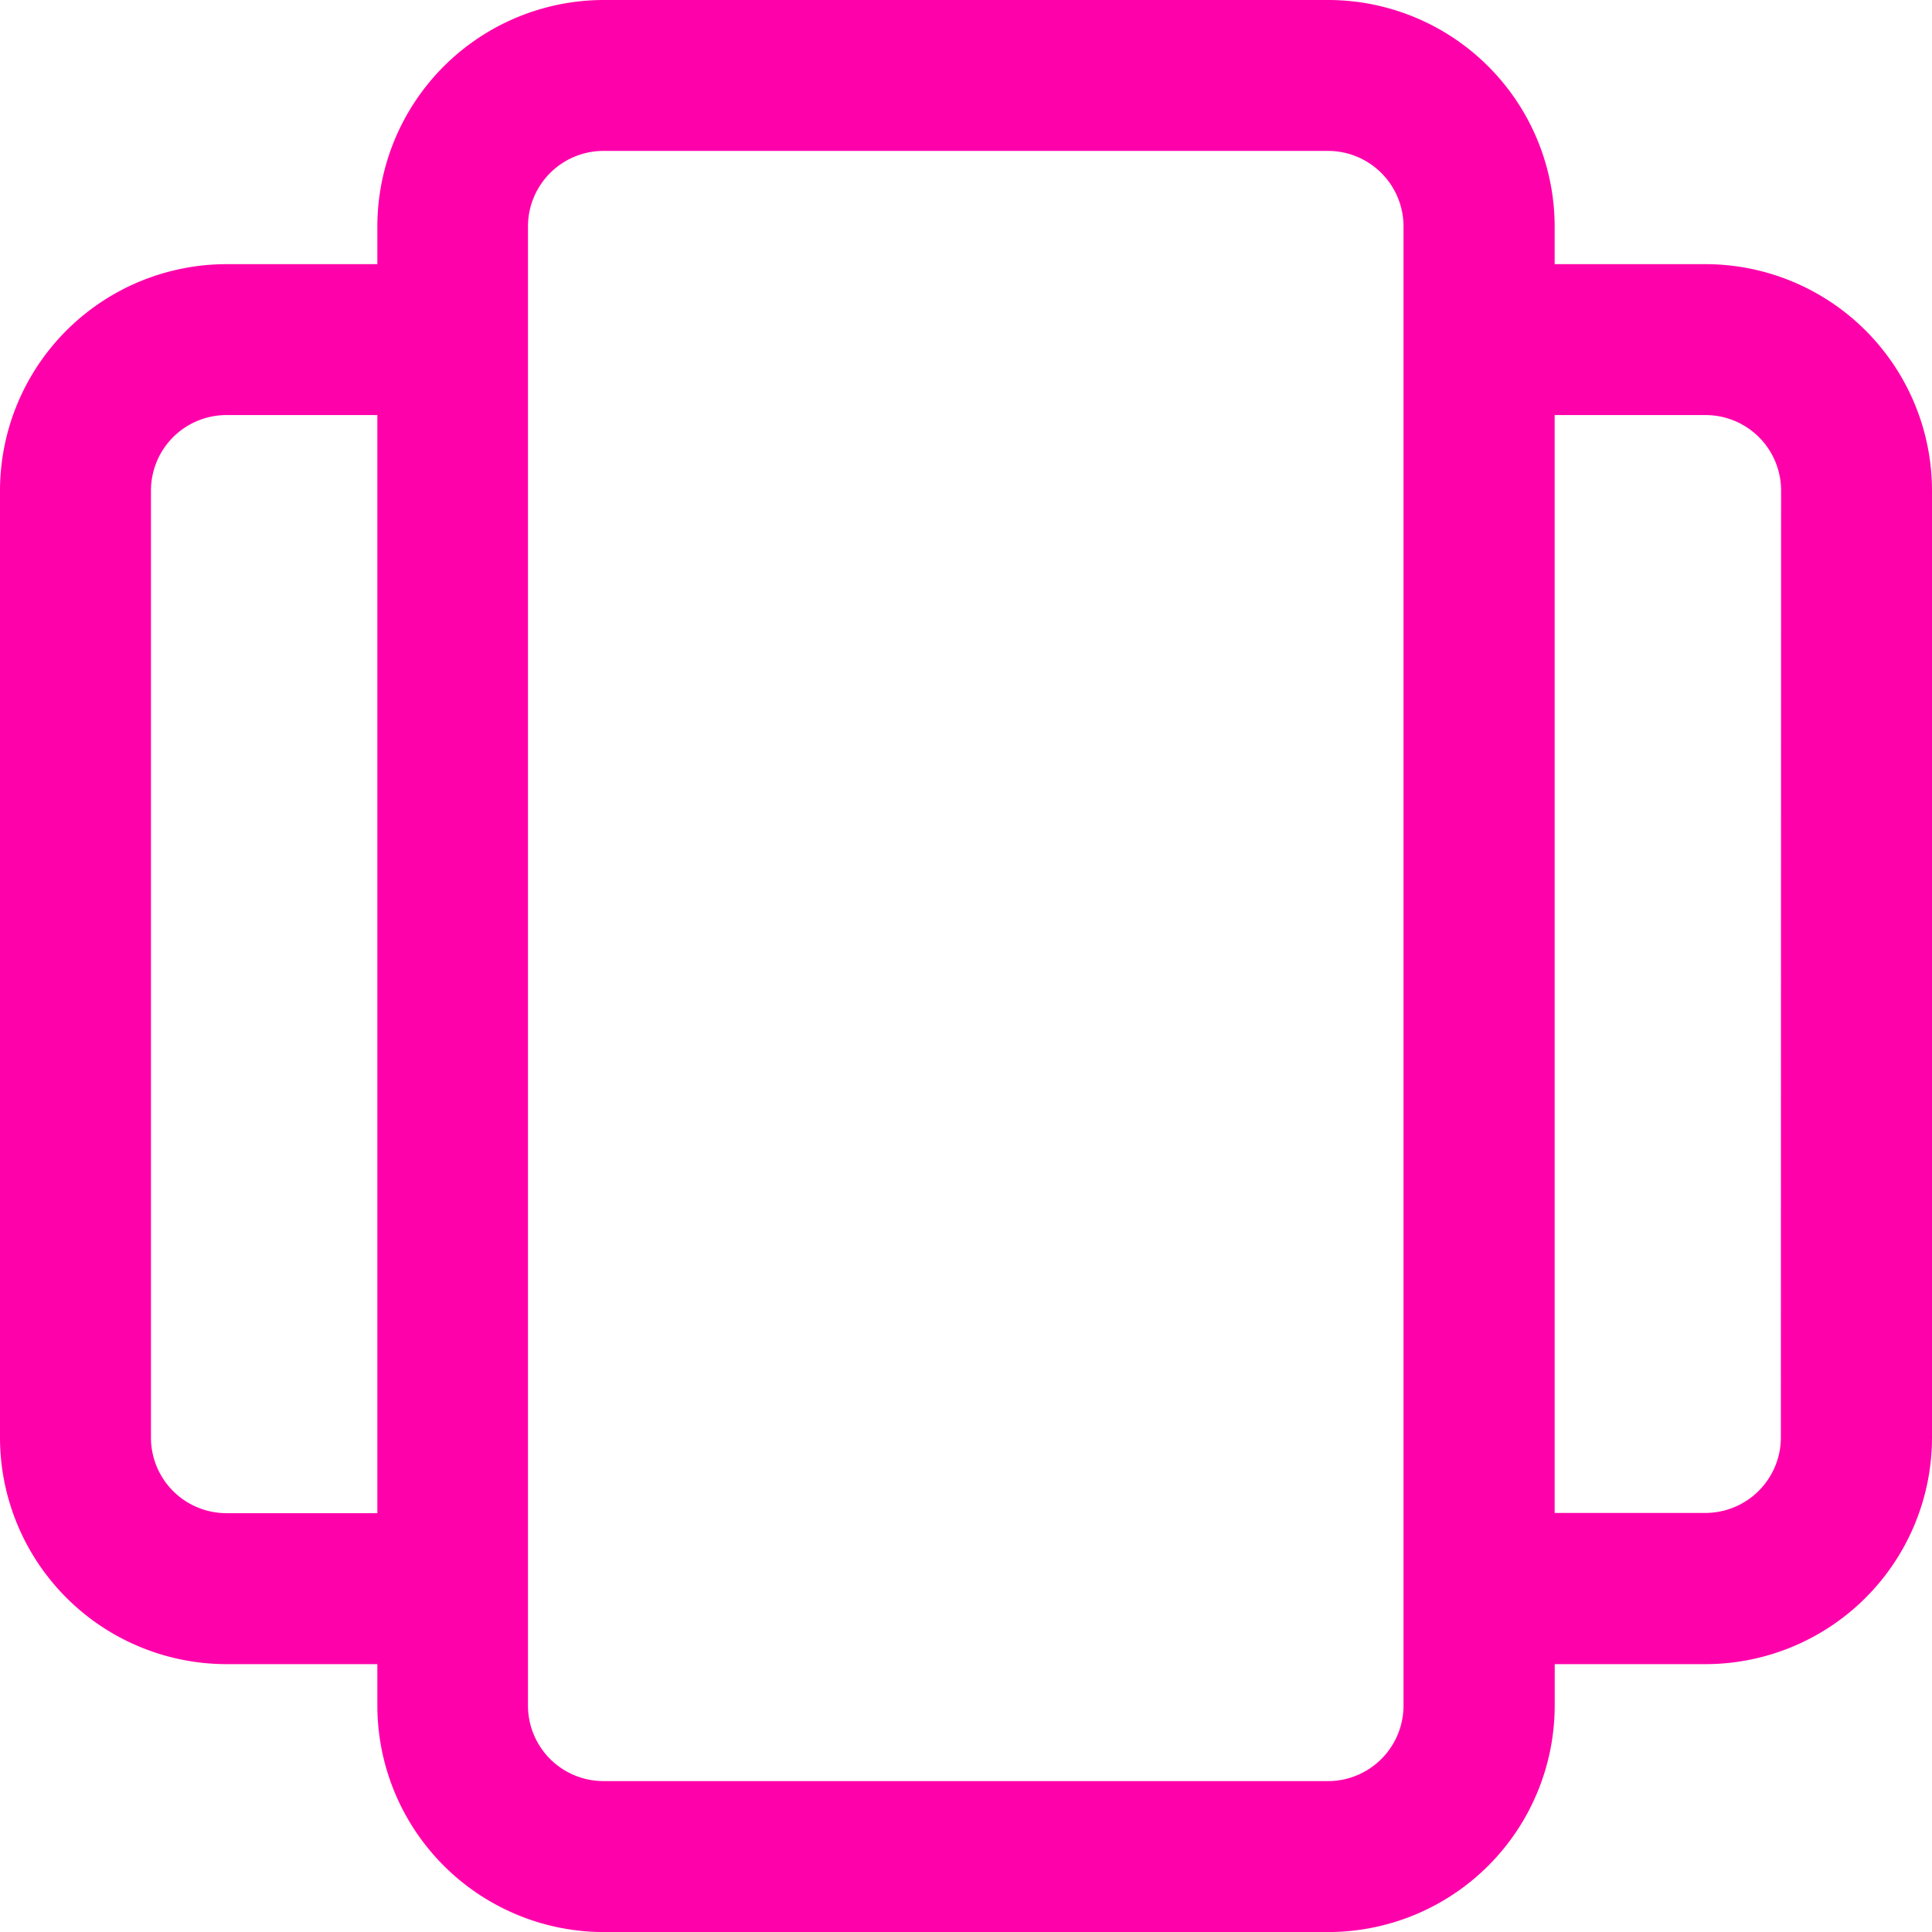 <svg xmlns="http://www.w3.org/2000/svg" width="100%" height="100%" viewBox="0 0 33.863 33.863" focusable="false">
  <defs>
    <clipPath>
      <path d="M0 0H33.863V33.863H0z" class="block_carousel_cls-1-carousel"></path>
    </clipPath>
    <style>
      .block_carousel_cls-1-carousel {
        fill: #ff01aa
      }

    </style>
  </defs>
  <g>
    <path
      d="M29.895 4.63h-2.646v-.662A3.973 3.973 0 0 0 23.281 0h-12.7a3.973 3.973 0 0 0-3.967 3.968v.662H3.968A3.973 3.973 0 0 0 0 8.6v16.6a3.973 3.973 0 0 0 3.968 3.968h2.646v.728a3.973 3.973 0 0 0 3.968 3.968h12.7a3.973 3.973 0 0 0 3.968-3.968v-.728h2.646a3.973 3.973 0 0 0 3.967-3.968V8.6a3.973 3.973 0 0 0-3.968-3.97zM3.968 26.522A1.324 1.324 0 0 1 2.646 25.2V8.6a1.324 1.324 0 0 1 1.322-1.325h2.646v19.247zM24.6 29.895a1.324 1.324 0 0 1-1.323 1.323h-12.7a1.324 1.324 0 0 1-1.323-1.323V3.968a1.324 1.324 0 0 1 1.323-1.323h12.7A1.324 1.324 0 0 1 24.6 3.968zm6.614-4.7a1.324 1.324 0 0 1-1.323 1.323h-2.642V7.275h2.646A1.324 1.324 0 0 1 31.218 8.6zm0 0"
      class="block_carousel_cls-1-carousel"></path>
  </g>
</svg>
